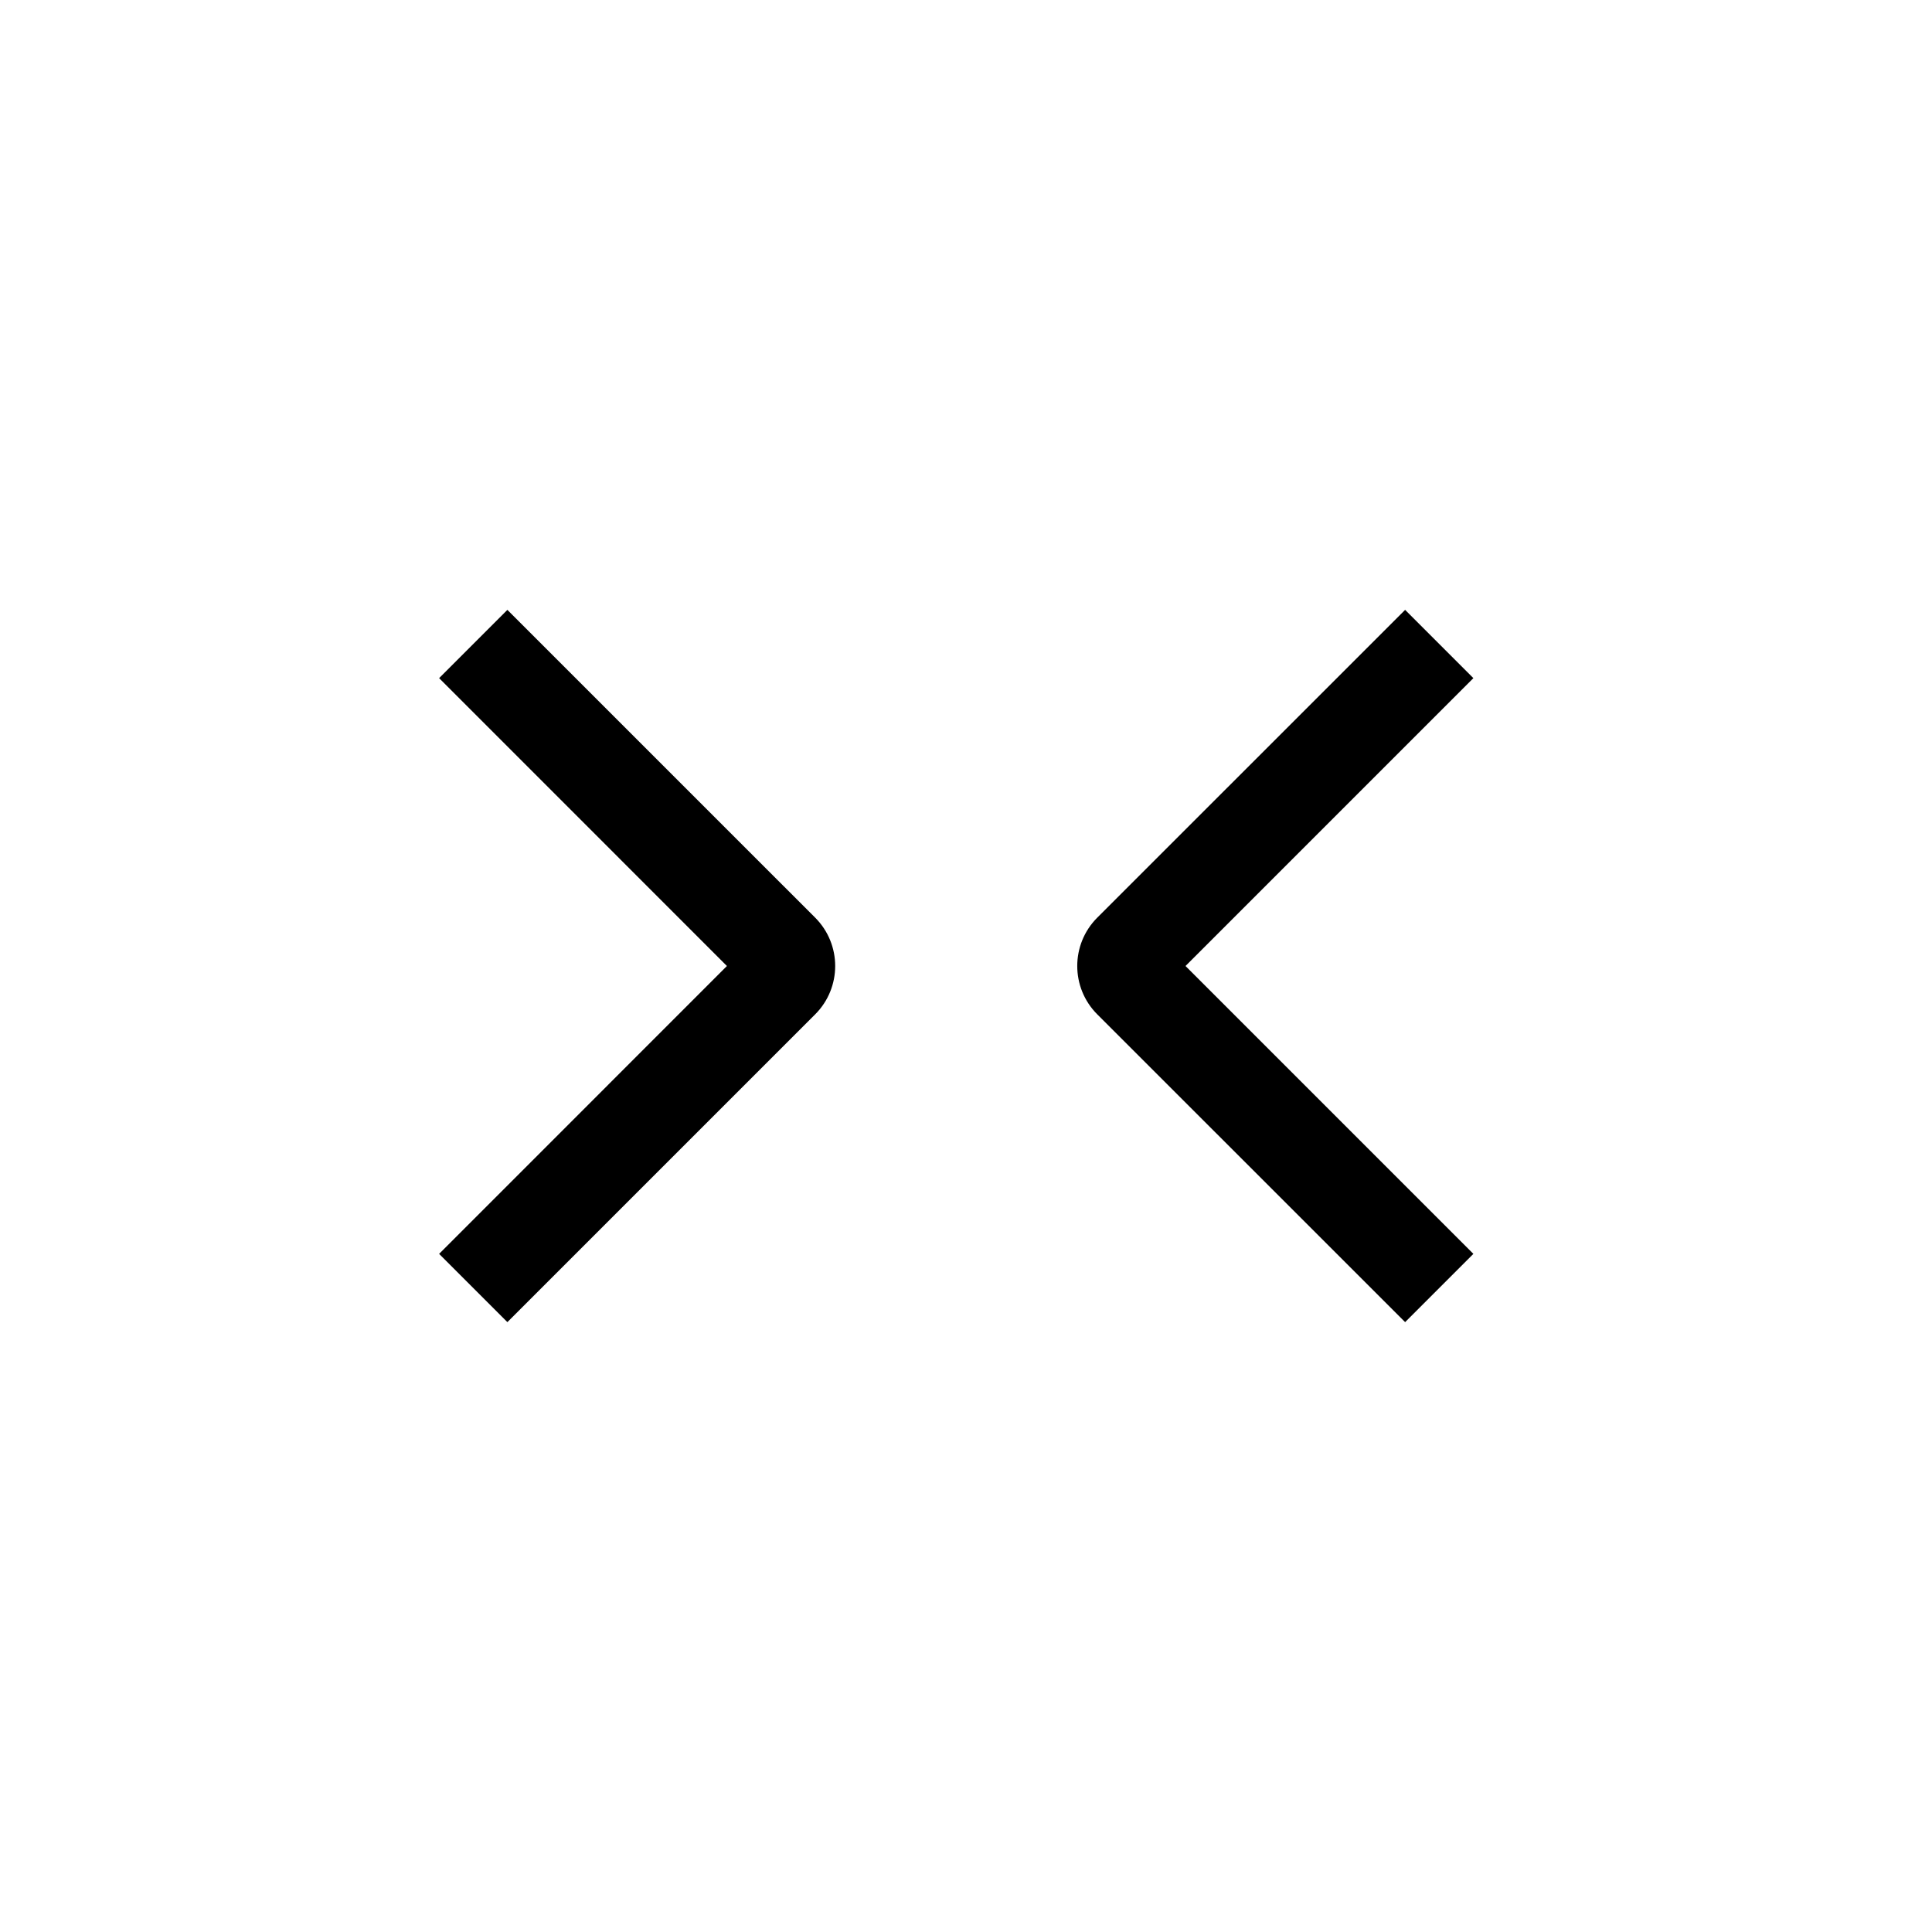 <svg width="24" height="24" viewBox="0 0 24 24" fill="none" xmlns="http://www.w3.org/2000/svg">
<path fill-rule="evenodd" clip-rule="evenodd" d="M13.631 11.399L17.455 7.576L18.303 8.424L14.727 12L18.303 15.576L17.455 16.424L13.631 12.601C13.299 12.269 13.299 11.731 13.631 11.399Z" fill="black"/>
<path fill-rule="evenodd" clip-rule="evenodd" d="M10.126 12.601L6.303 16.424L5.455 15.576L9.03 12L5.455 8.424L6.303 7.576L10.126 11.399C10.458 11.731 10.458 12.269 10.126 12.601Z" fill="black"/>
</svg>
